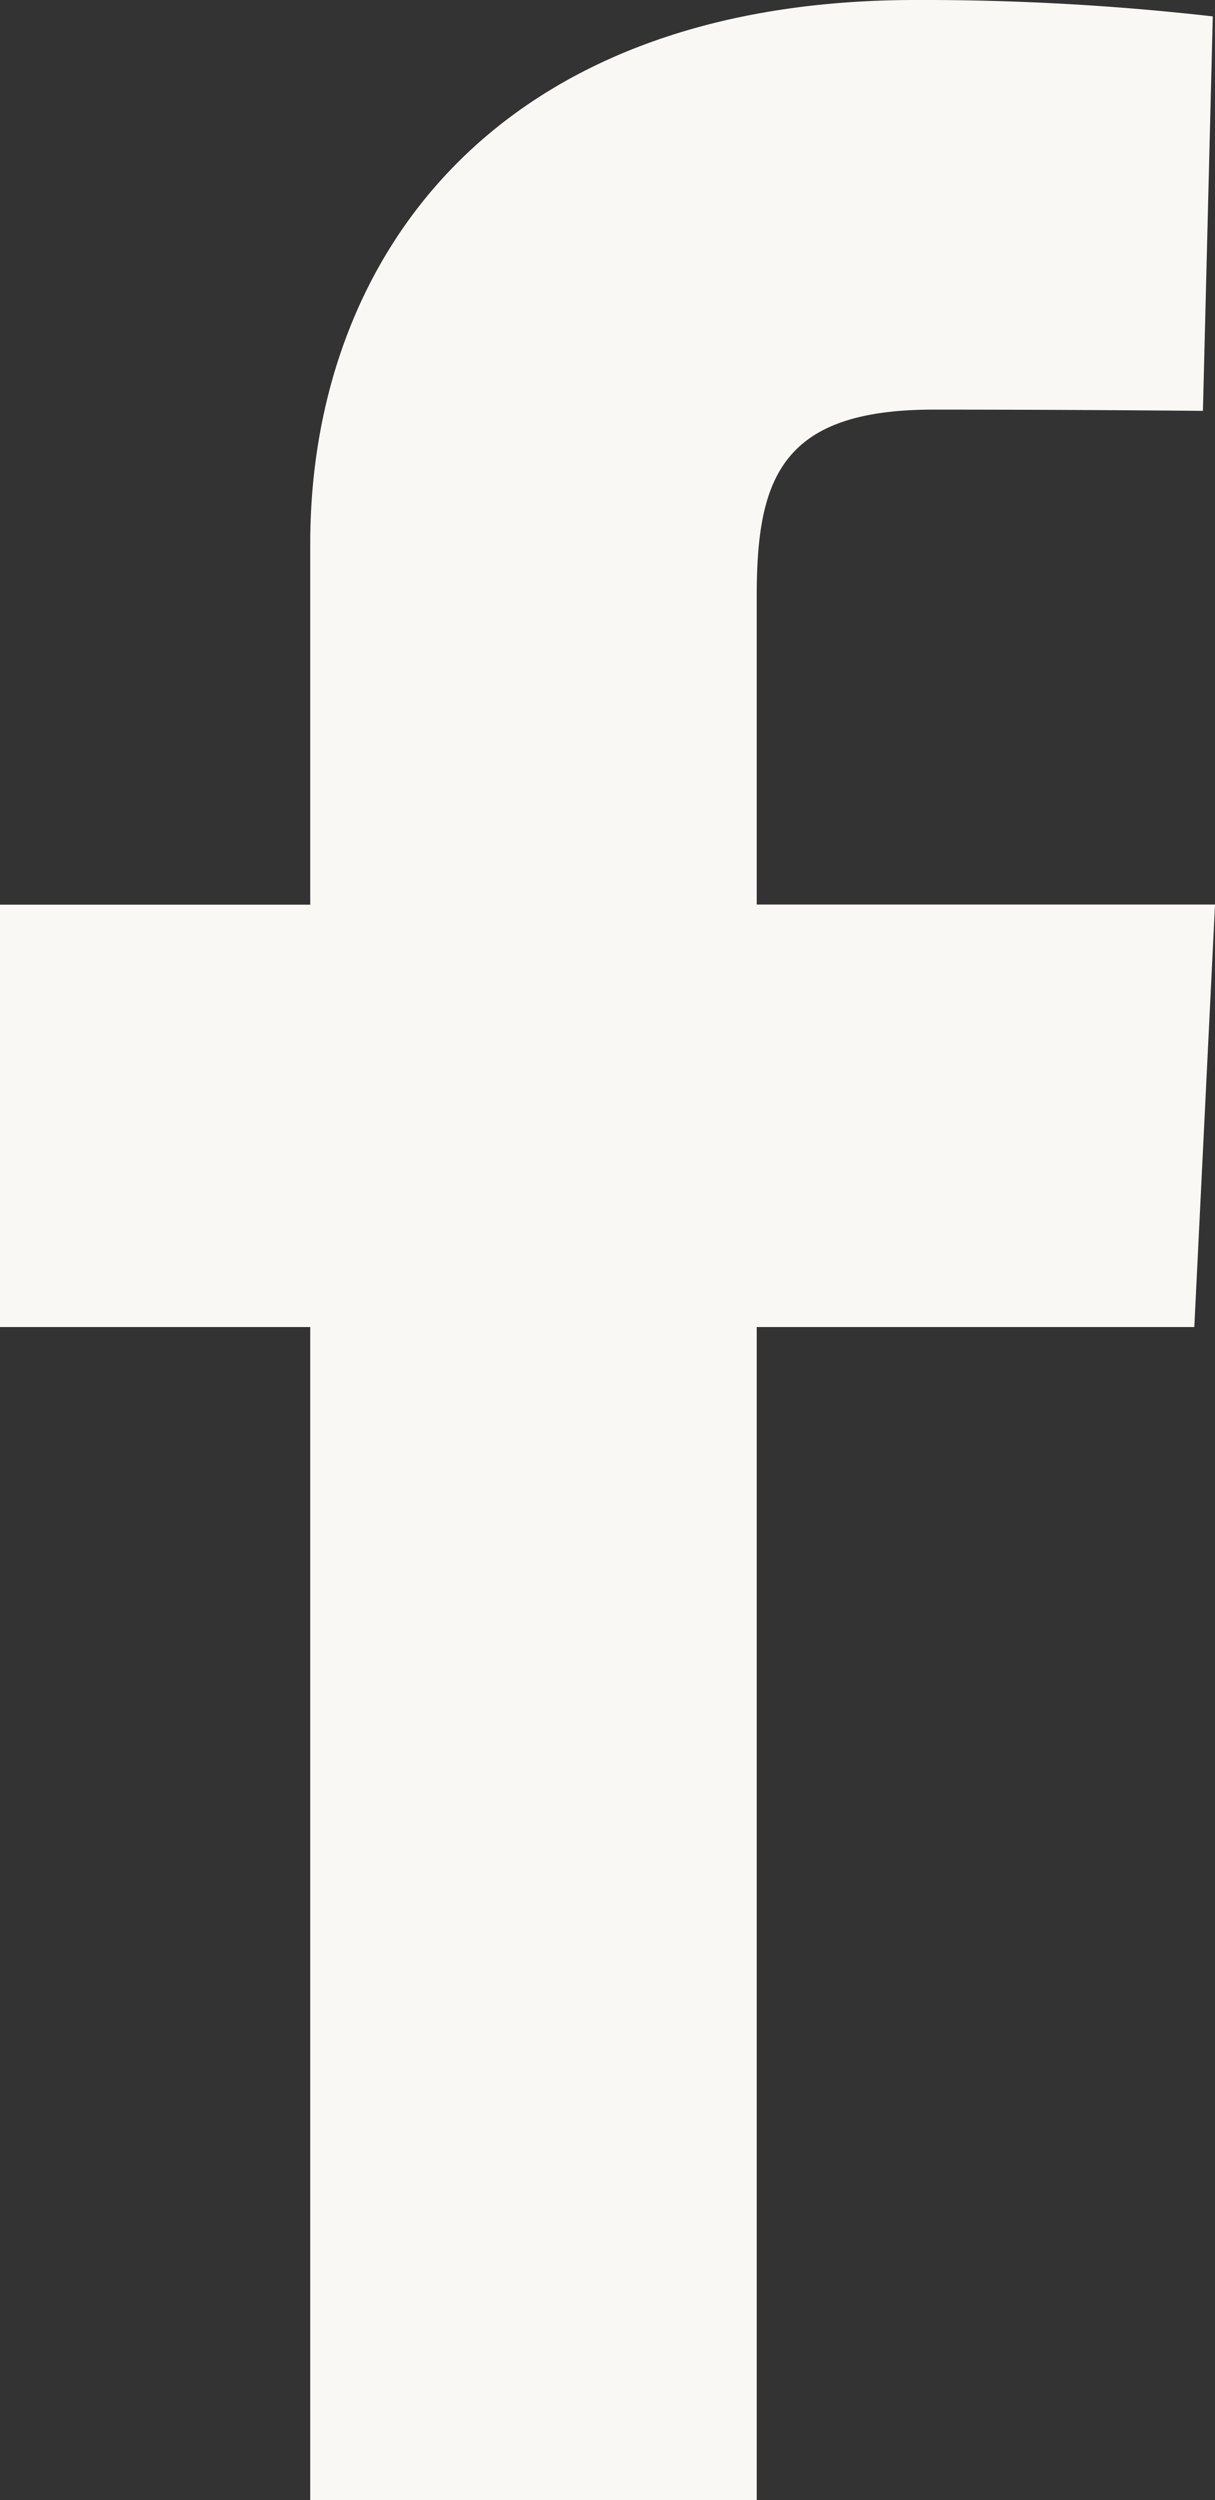 <svg xmlns="http://www.w3.org/2000/svg" width="8.749" height="18" viewBox="0 0 8.749 18">
  <rect x="0" y="0" width="8.749" height="18" fill="#333333" stroke="none"/>
  <path id="facebook" d="M2.234,18V9.554H0V6.513H2.234v-2.6C2.234,1.875,3.553,0,6.593,0a18.457,18.457,0,0,1,2.14.118l-.071,2.84s-.928-.009-1.941-.009c-1.1,0-1.272.5-1.272,1.343v2.22h3.3L8.6,9.554H5.449V18H2.234" fill="#faf8f4"/>
</svg>
